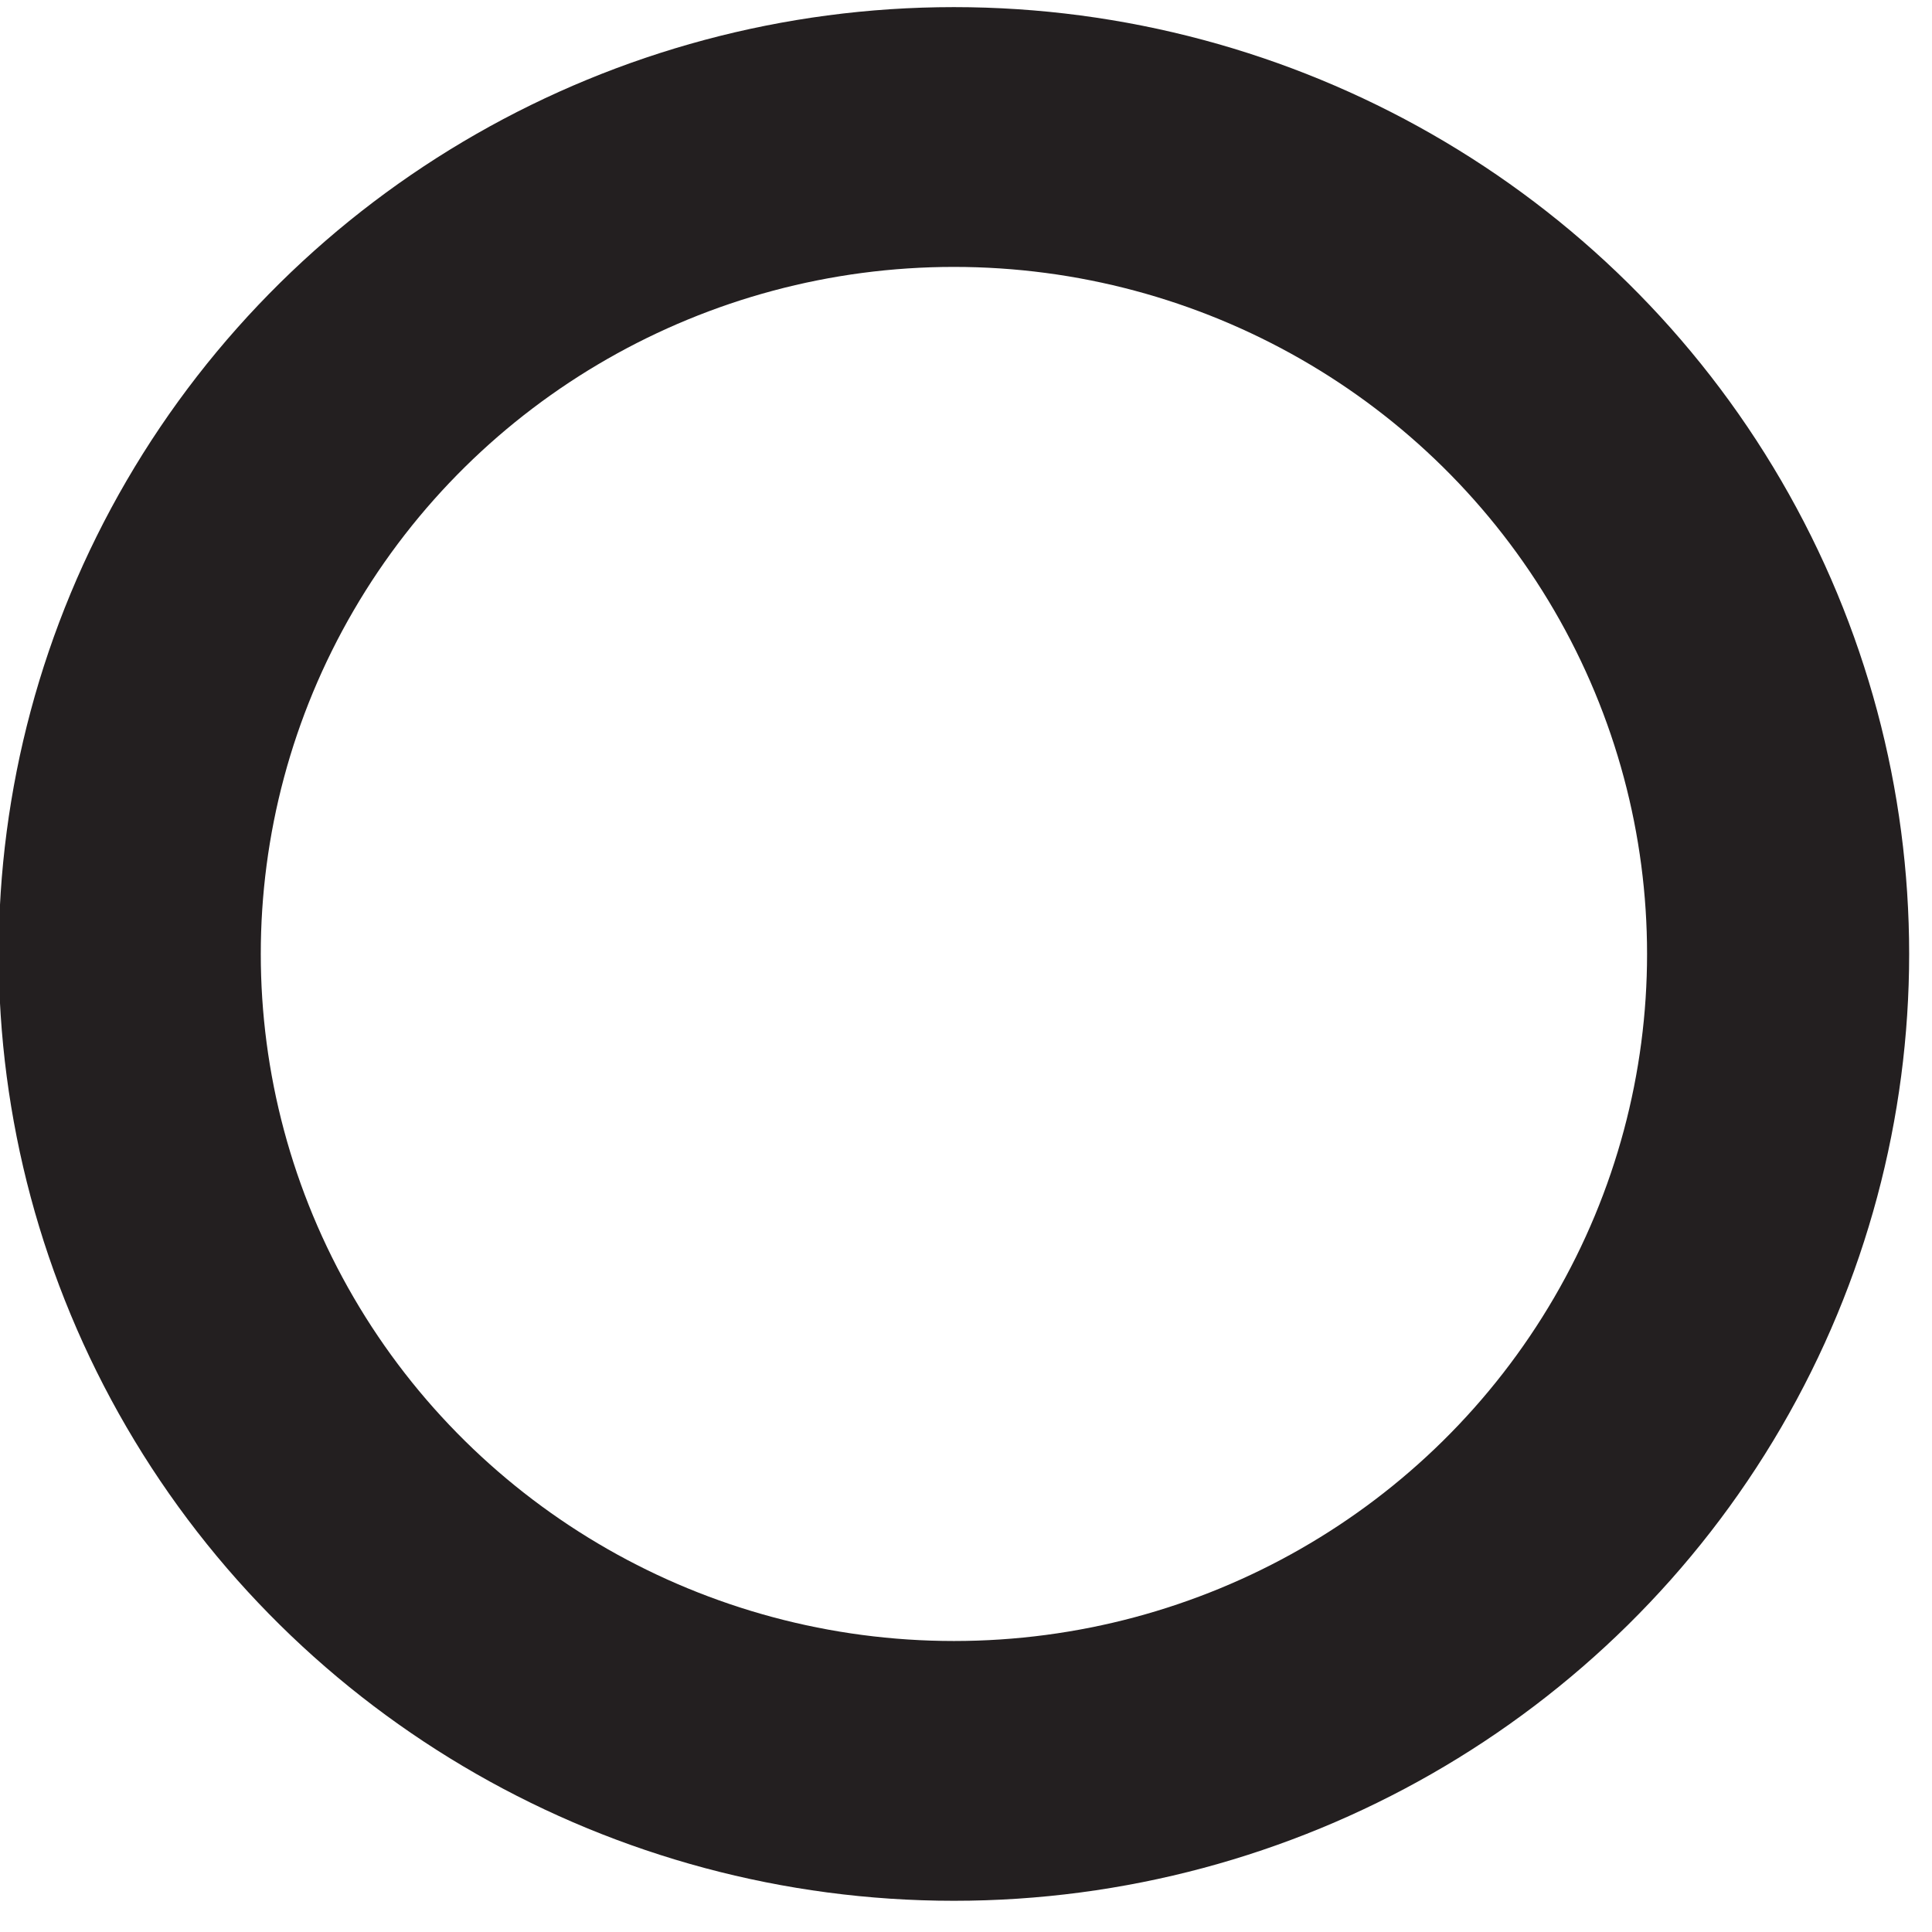 <?xml version="1.0" encoding="UTF-8" standalone="no"?>
<!DOCTYPE svg PUBLIC "-//W3C//DTD SVG 1.1//EN" "http://www.w3.org/Graphics/SVG/1.1/DTD/svg11.dtd">
<svg id="nonCaptureJump" width="100%" height="100%" viewBox="0 0 72 72" version="1.1" xmlns="http://www.w3.org/2000/svg" xmlns:xlink="http://www.w3.org/1999/xlink" xml:space="preserve" xmlns:serif="http://www.serif.com/" style="fill-rule:evenodd;clip-rule:evenodd;">
    <g transform="matrix(3.30404e-18,-6.089,-6.143,3.30404e-18,35.55,5.106)">
        <circle cx="-5" cy="0" r="5" style="fill:none;stroke:rgb(35,31,32);stroke-width:1.59px;"/>
    </g>
</svg>
